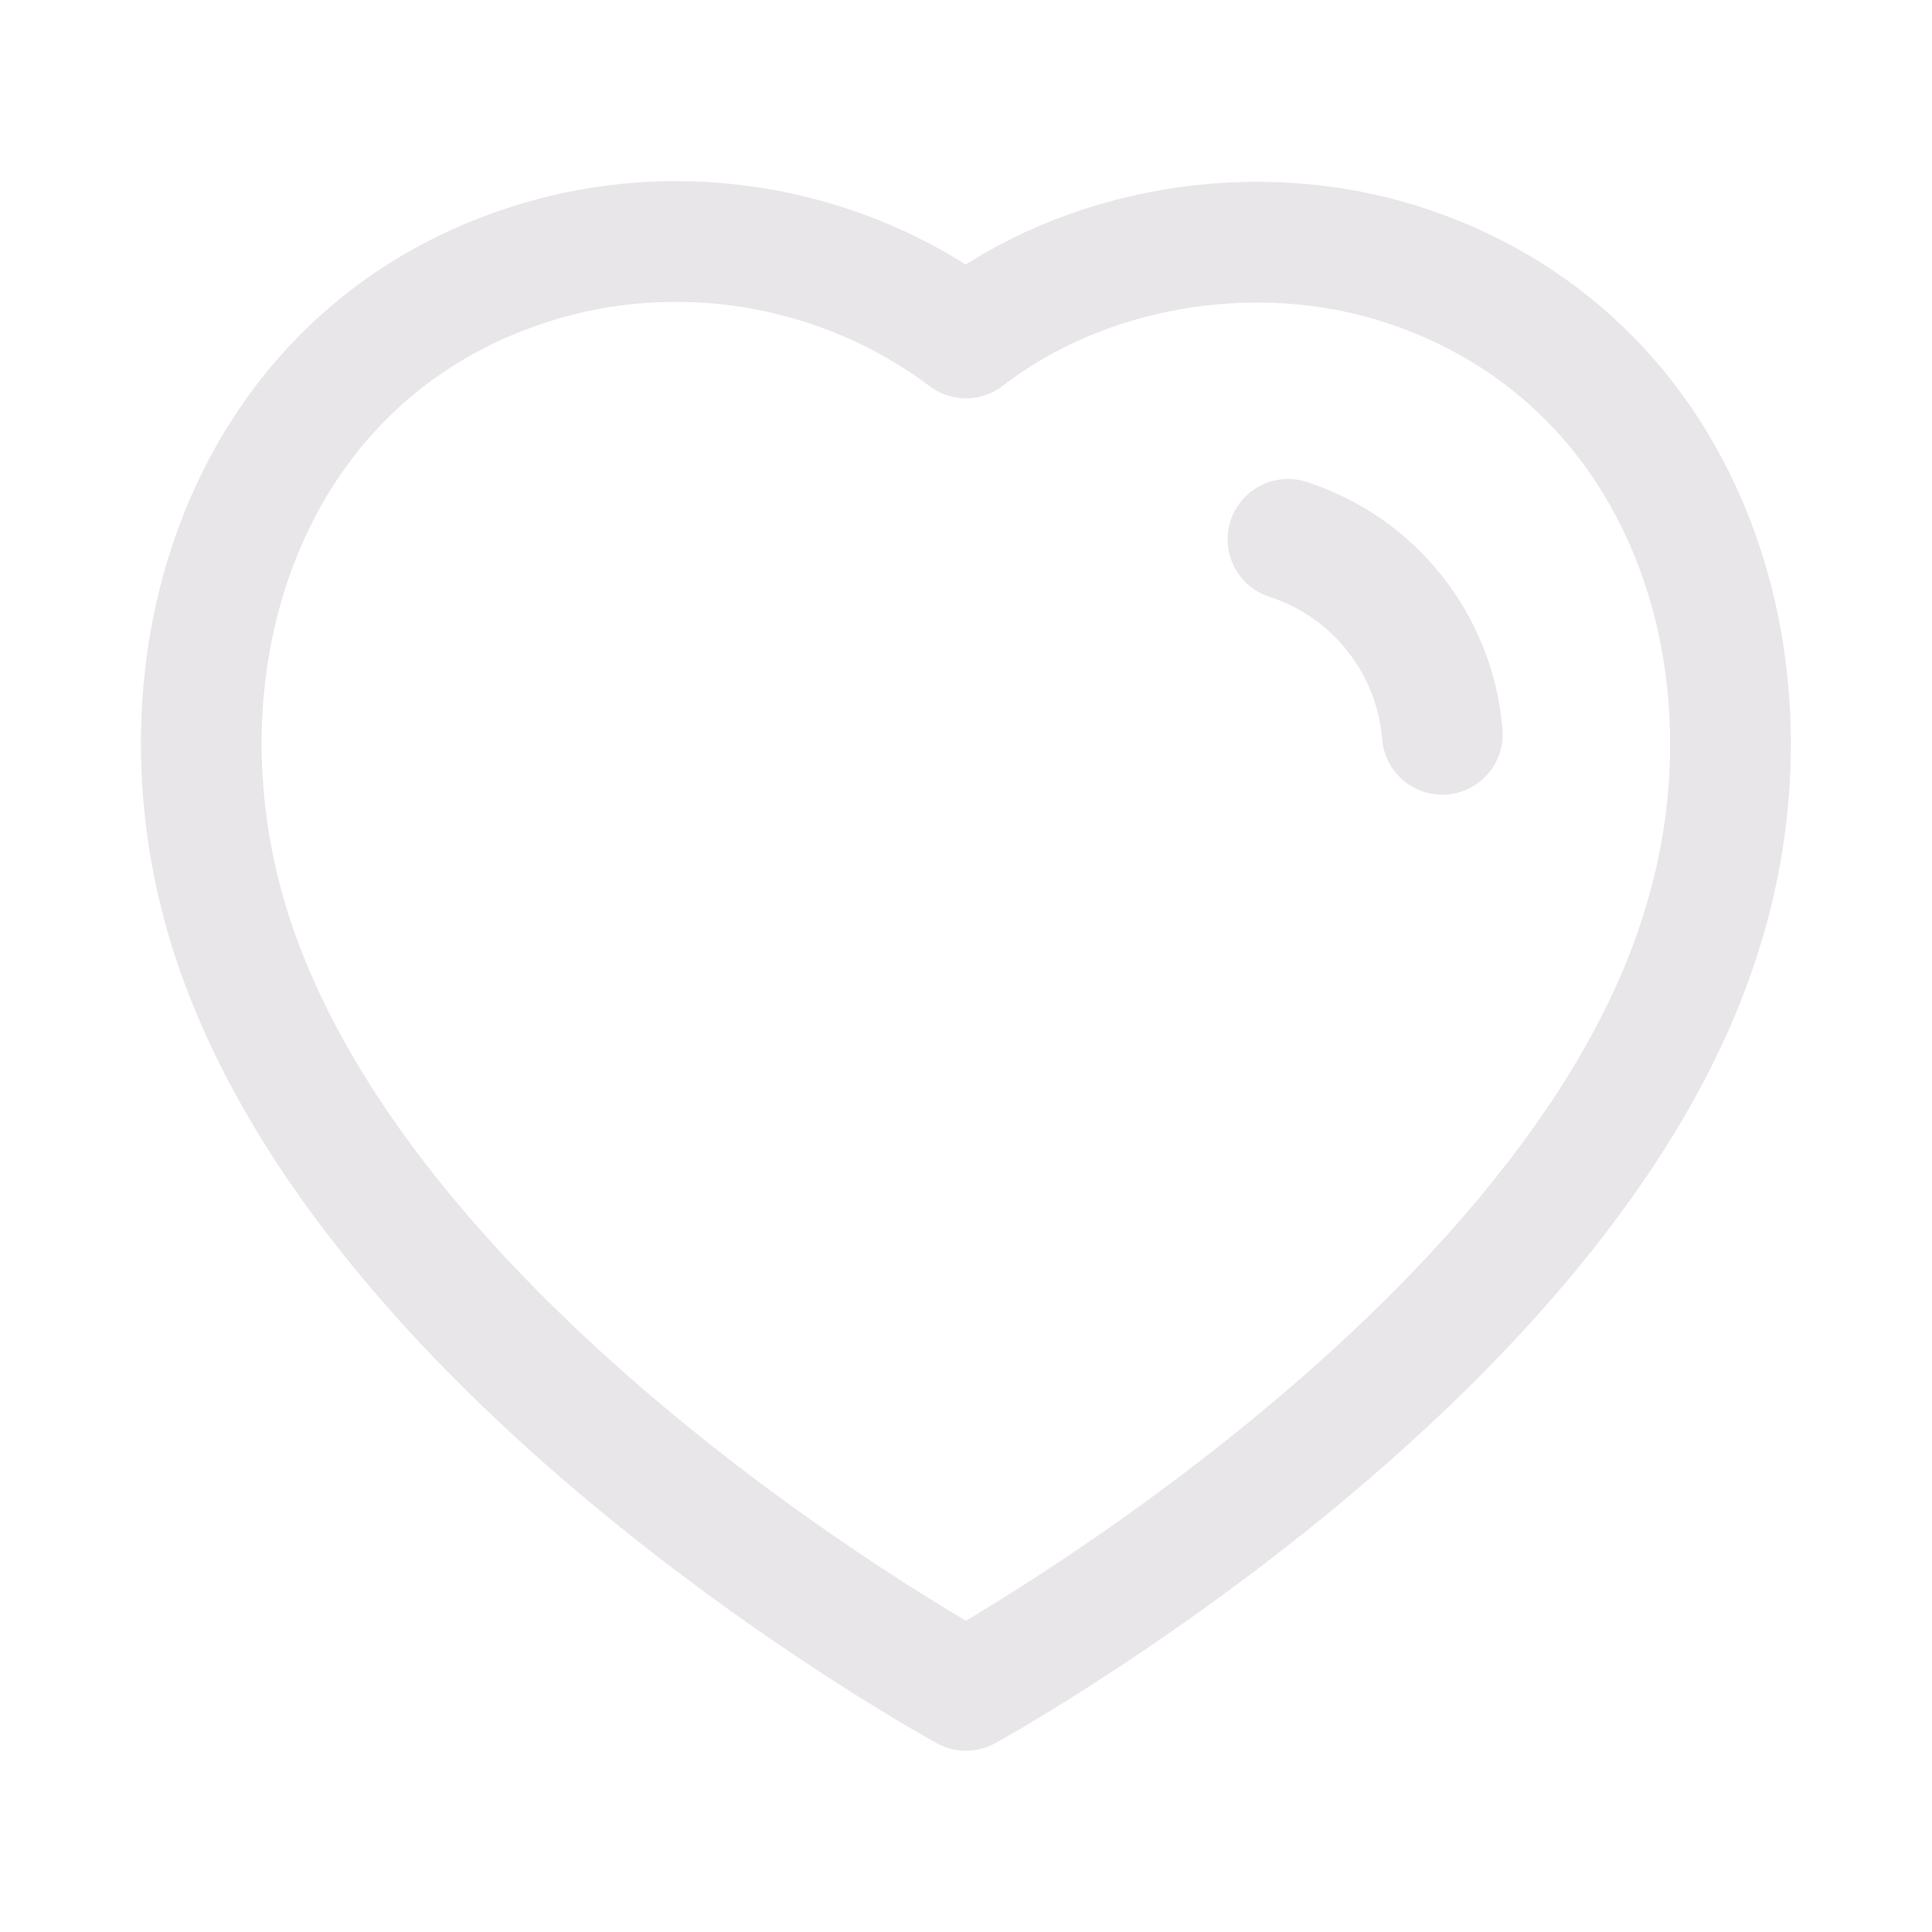 <svg xmlns="http://www.w3.org/2000/svg" width="24" height="24" viewBox="0 0 24 24" fill="none">
  <path fill-rule="evenodd" clip-rule="evenodd" d="M2.872 11.598C1.799 8.248 3.053 4.419 6.57 3.286C8.42 2.689 10.462 3.041 12 4.198C13.455 3.073 15.572 2.693 17.42 3.286C20.937 4.419 22.199 8.248 21.127 11.598C19.457 16.908 12 20.998 12 20.998C12 20.998 4.598 16.97 2.872 11.598Z" stroke="#E9E6EA" stroke-width="1.5" stroke-linecap="round" stroke-linejoin="round"/>
  <path d="M16 6.7C17.07 7.046 17.826 8.001 17.917 9.122" stroke="#E9E6EA" stroke-width="1.5" stroke-linecap="round" stroke-linejoin="round"/>
</svg>